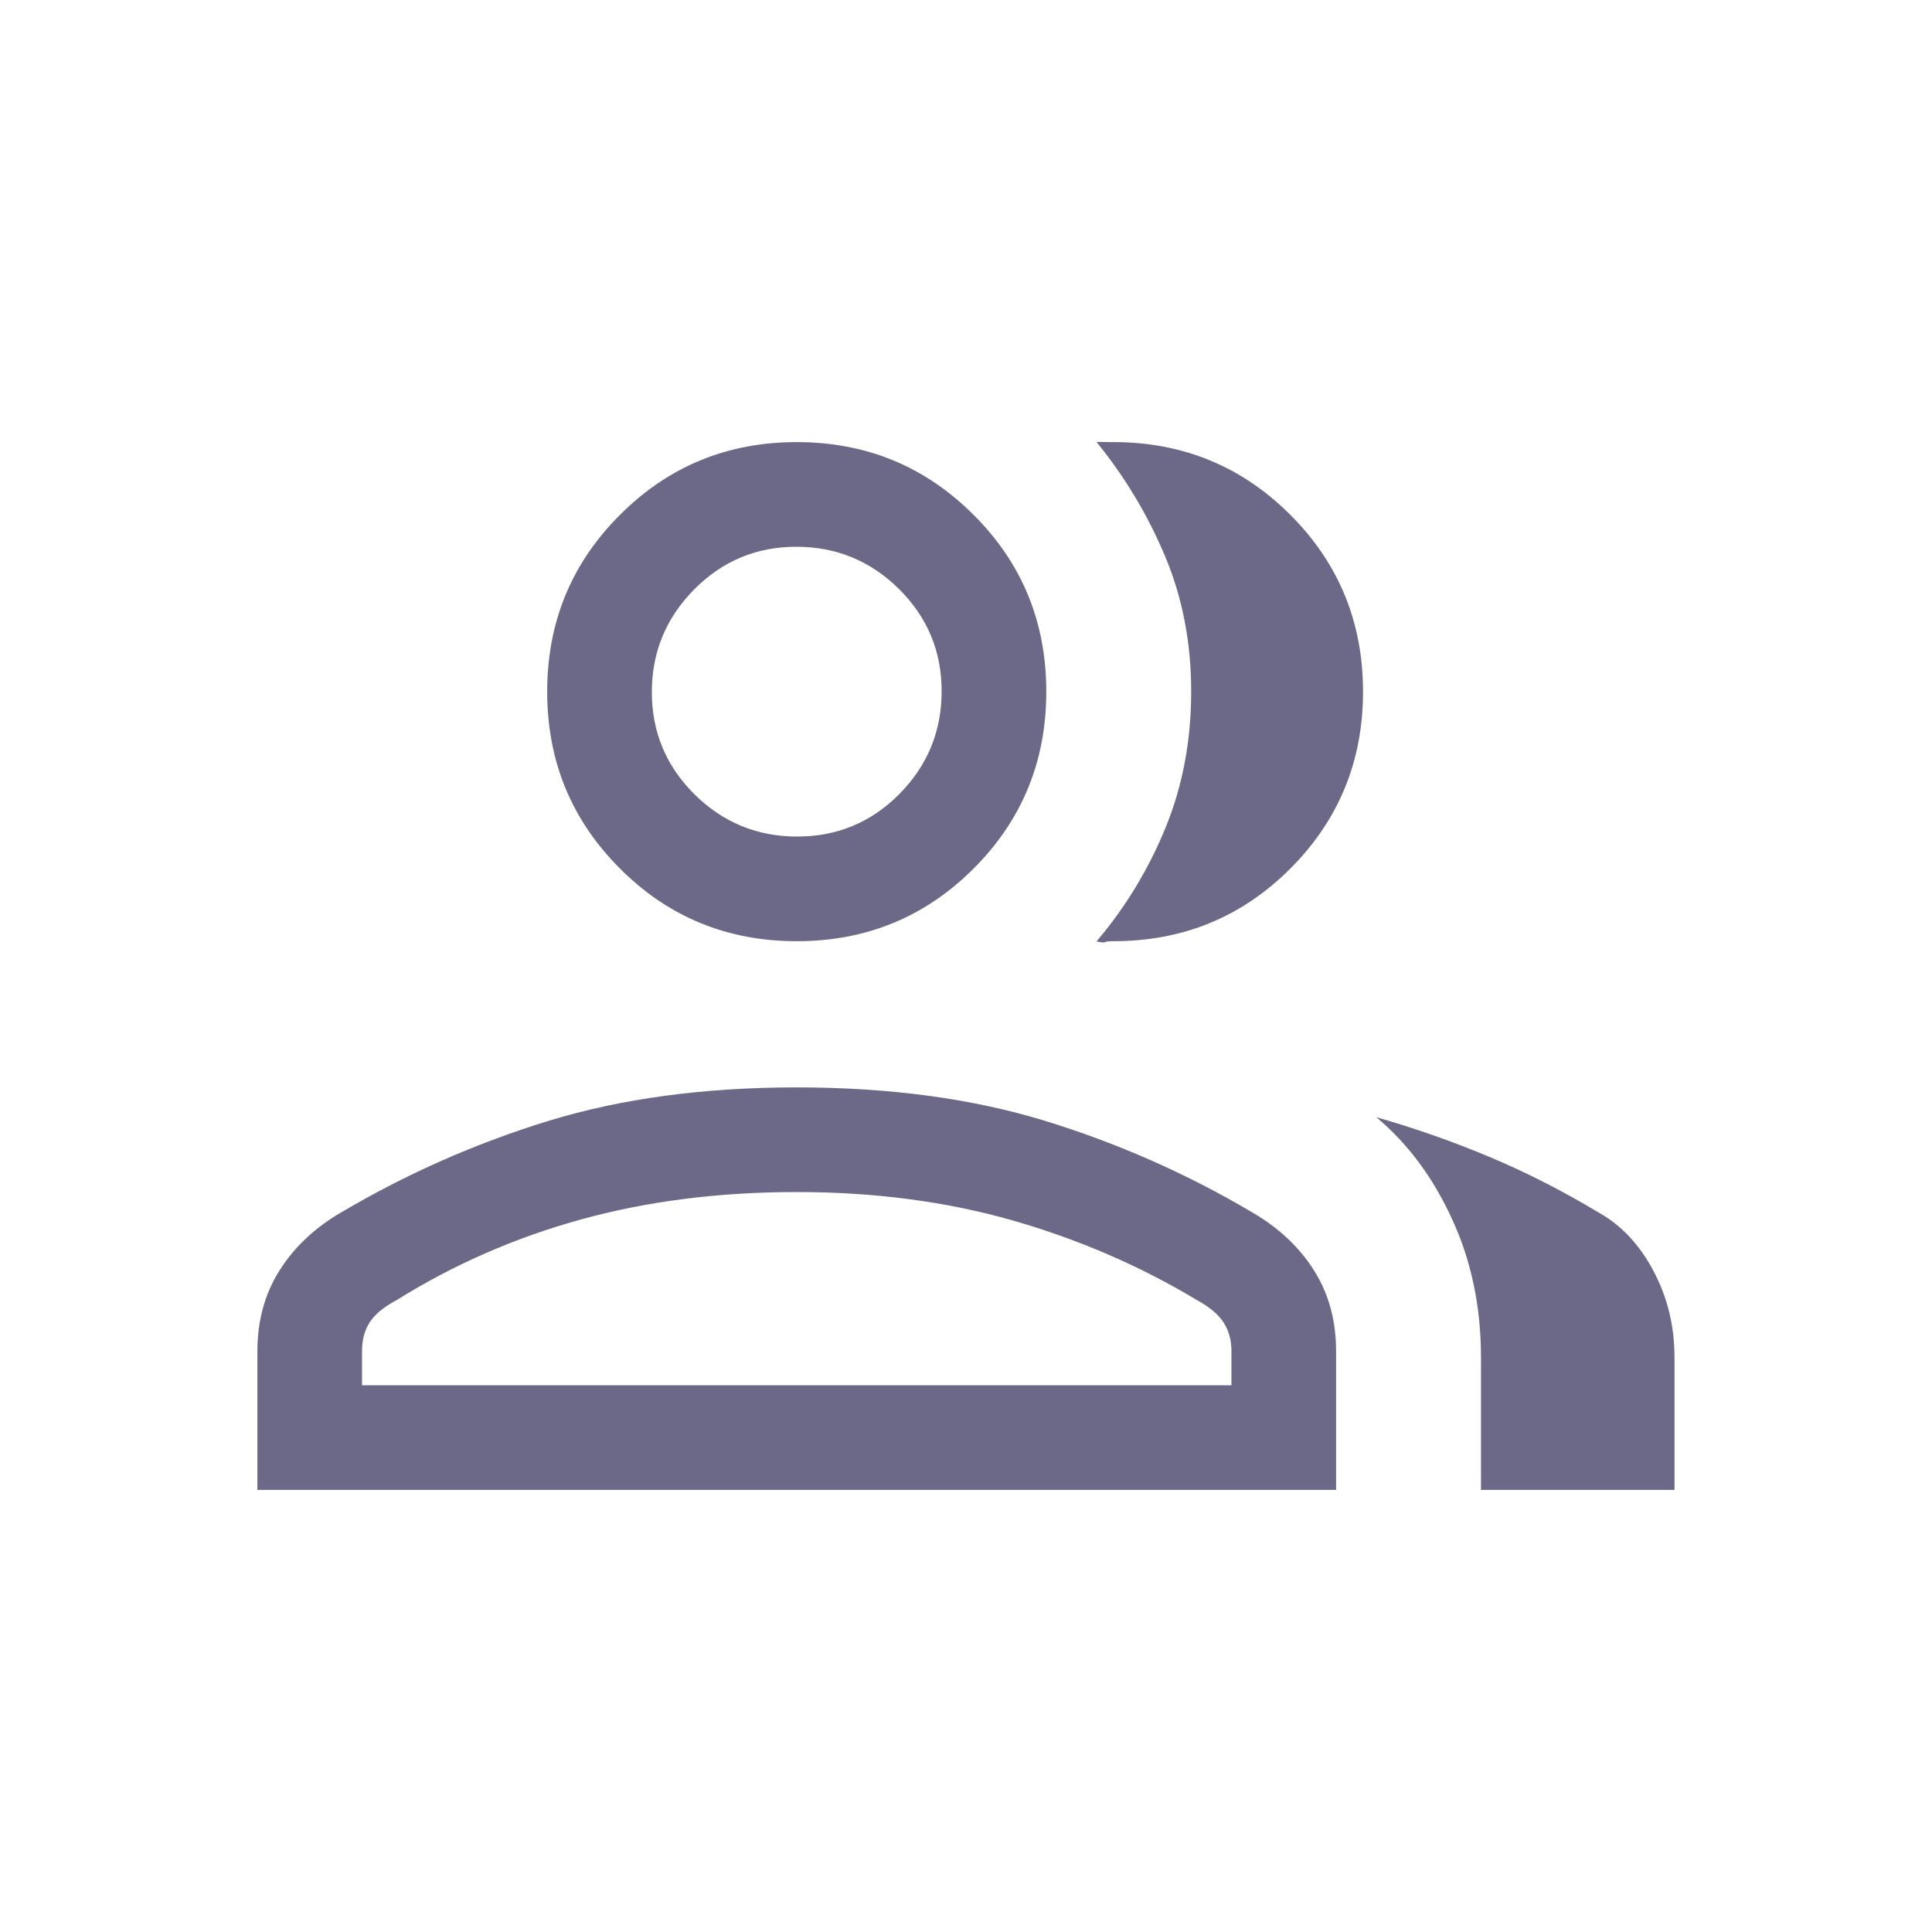 <svg width="18" height="18" viewBox="0 0 18 18" fill="none" xmlns="http://www.w3.org/2000/svg">
<mask id="mask0_1936_1107" style="mask-type:alpha" maskUnits="userSpaceOnUse" x="0" y="0" width="18" height="18">
<rect width="18" height="18" fill="#D9D9D9"/>
</mask>
<g mask="url(#mask0_1936_1107)">
<path d="M2.398 13.881V12.588C2.398 12.305 2.467 12.054 2.604 11.837C2.741 11.62 2.932 11.439 3.178 11.296C3.791 10.934 4.436 10.65 5.113 10.442C5.79 10.235 6.56 10.131 7.423 10.131C8.287 10.131 9.057 10.235 9.734 10.442C10.411 10.65 11.056 10.934 11.668 11.296C11.914 11.439 12.106 11.62 12.243 11.837C12.38 12.054 12.448 12.305 12.448 12.588V13.881H2.398ZM13.798 13.881V12.646C13.798 12.179 13.709 11.75 13.53 11.361C13.352 10.971 13.116 10.654 12.823 10.409C13.176 10.509 13.526 10.632 13.871 10.776C14.217 10.921 14.557 11.094 14.893 11.296C15.106 11.415 15.277 11.598 15.406 11.843C15.536 12.088 15.601 12.356 15.601 12.646V13.881H13.798ZM7.423 8.769C6.777 8.769 6.227 8.544 5.776 8.092C5.324 7.64 5.098 7.091 5.098 6.444C5.098 5.797 5.324 5.248 5.776 4.797C6.227 4.345 6.777 4.119 7.423 4.119C8.07 4.119 8.619 4.345 9.071 4.797C9.523 5.248 9.748 5.797 9.748 6.444C9.748 7.091 9.523 7.64 9.071 8.092C8.619 8.544 8.07 8.769 7.423 8.769ZM12.699 6.444C12.699 7.091 12.473 7.64 12.022 8.092C11.57 8.544 11.021 8.769 10.374 8.769C10.327 8.769 10.301 8.772 10.295 8.778C10.289 8.784 10.263 8.781 10.216 8.771C10.486 8.453 10.701 8.099 10.86 7.709C11.019 7.32 11.098 6.898 11.098 6.443C11.098 5.989 11.017 5.569 10.855 5.183C10.693 4.797 10.48 4.442 10.216 4.118C10.248 4.117 10.275 4.117 10.295 4.118C10.315 4.119 10.342 4.119 10.374 4.119C11.021 4.119 11.57 4.345 12.022 4.797C12.473 5.248 12.699 5.797 12.699 6.444ZM3.373 12.906H11.473V12.588C11.473 12.488 11.45 12.4 11.402 12.325C11.355 12.249 11.271 12.178 11.152 12.113C10.622 11.794 10.049 11.547 9.433 11.37C8.816 11.194 8.146 11.106 7.423 11.106C6.7 11.106 6.031 11.191 5.414 11.361C4.798 11.531 4.225 11.782 3.695 12.113C3.575 12.177 3.492 12.245 3.445 12.319C3.397 12.392 3.373 12.481 3.373 12.587V12.906ZM7.427 7.794C7.8 7.794 8.117 7.662 8.38 7.397C8.642 7.131 8.773 6.813 8.773 6.44C8.773 6.068 8.641 5.751 8.376 5.488C8.111 5.226 7.792 5.094 7.419 5.094C7.047 5.094 6.73 5.227 6.467 5.492C6.205 5.757 6.073 6.076 6.073 6.448C6.073 6.821 6.206 7.138 6.471 7.401C6.736 7.663 7.055 7.794 7.427 7.794Z" fill="#6B6888"/>
</g>
</svg>
